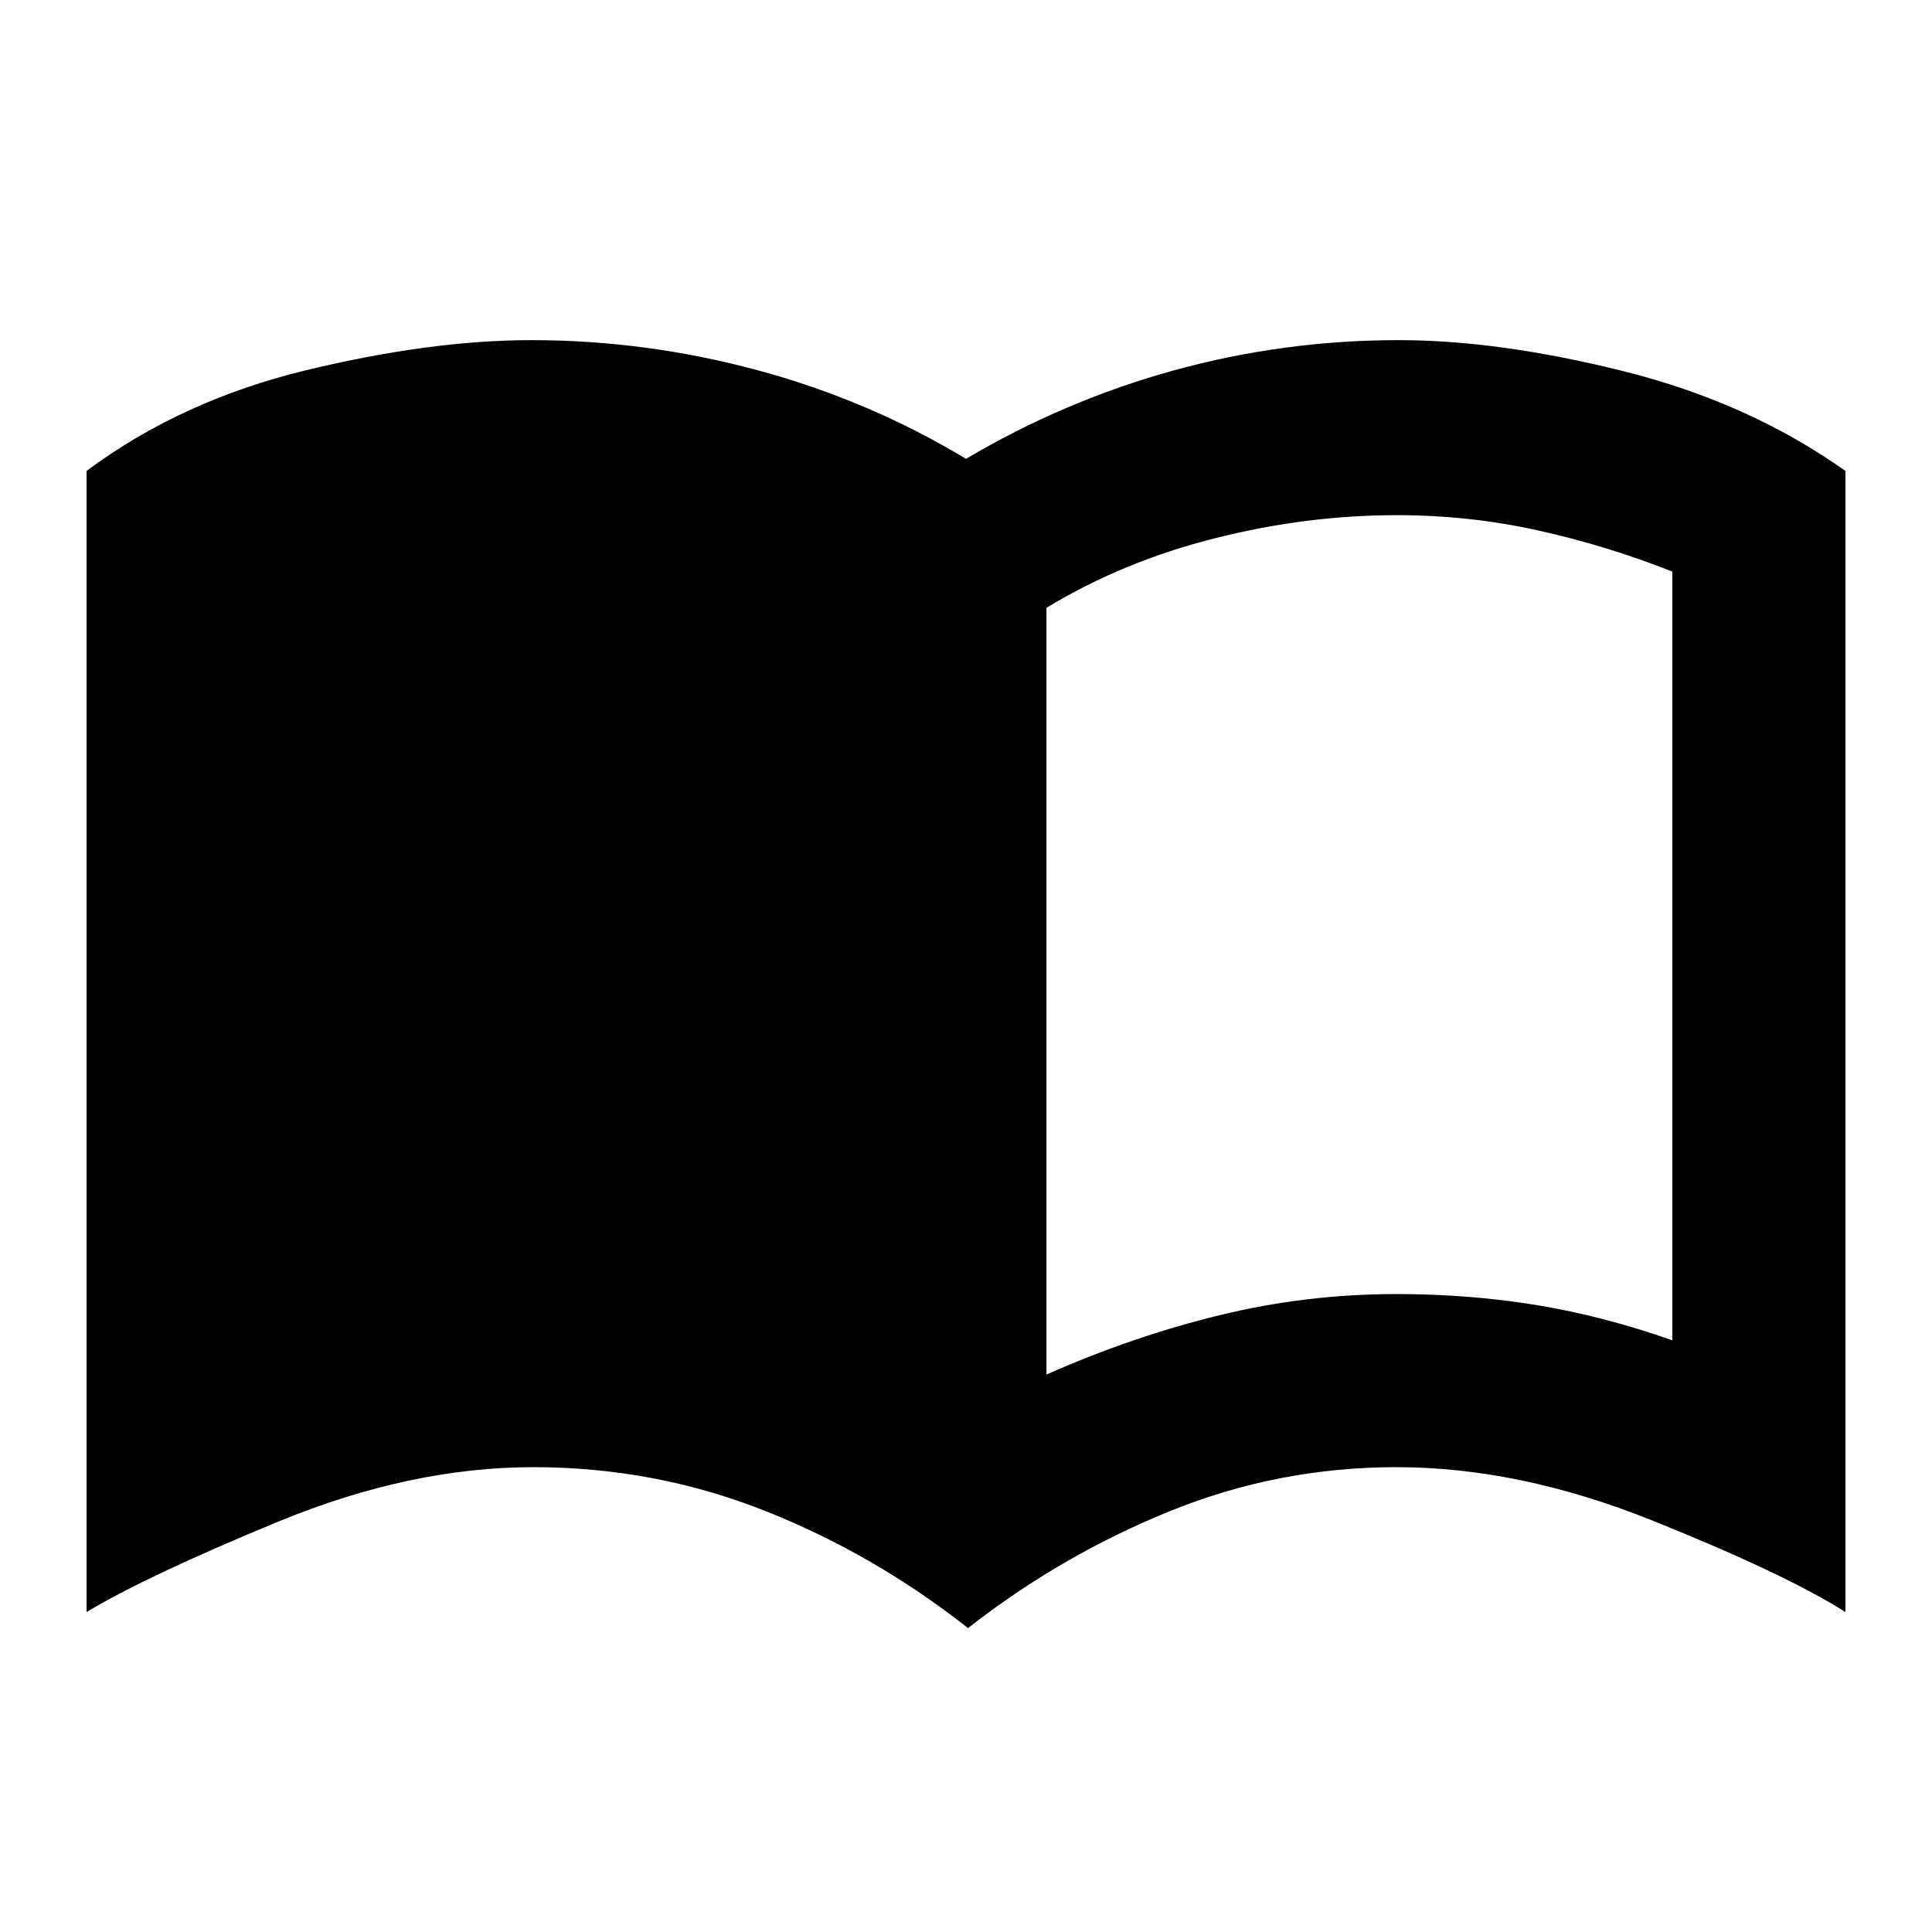 <svg xmlns="http://www.w3.org/2000/svg" height="20" width="20"><path d="M10.833 14.229Q11.729 13.833 12.625 13.615Q13.521 13.396 14.458 13.396Q15.208 13.396 15.906 13.51Q16.604 13.625 17.312 13.875V5.917Q16.625 5.646 15.917 5.49Q15.208 5.333 14.458 5.333Q13.521 5.333 12.573 5.573Q11.625 5.812 10.833 6.292ZM10.021 16.854Q9.042 16.083 7.906 15.635Q6.771 15.188 5.521 15.188Q4.25 15.188 2.885 15.75Q1.521 16.312 0.896 16.688V4.875Q1.875 4.146 3.167 3.833Q4.458 3.521 5.5 3.521Q6.688 3.521 7.844 3.833Q9 4.146 10 4.75Q11.021 4.146 12.156 3.833Q13.292 3.521 14.479 3.521Q15.521 3.521 16.812 3.844Q18.104 4.167 19.104 4.875V16.688Q18.479 16.292 17.104 15.74Q15.729 15.188 14.458 15.188Q13.229 15.188 12.104 15.646Q10.979 16.104 10.021 16.854Z"/></svg>